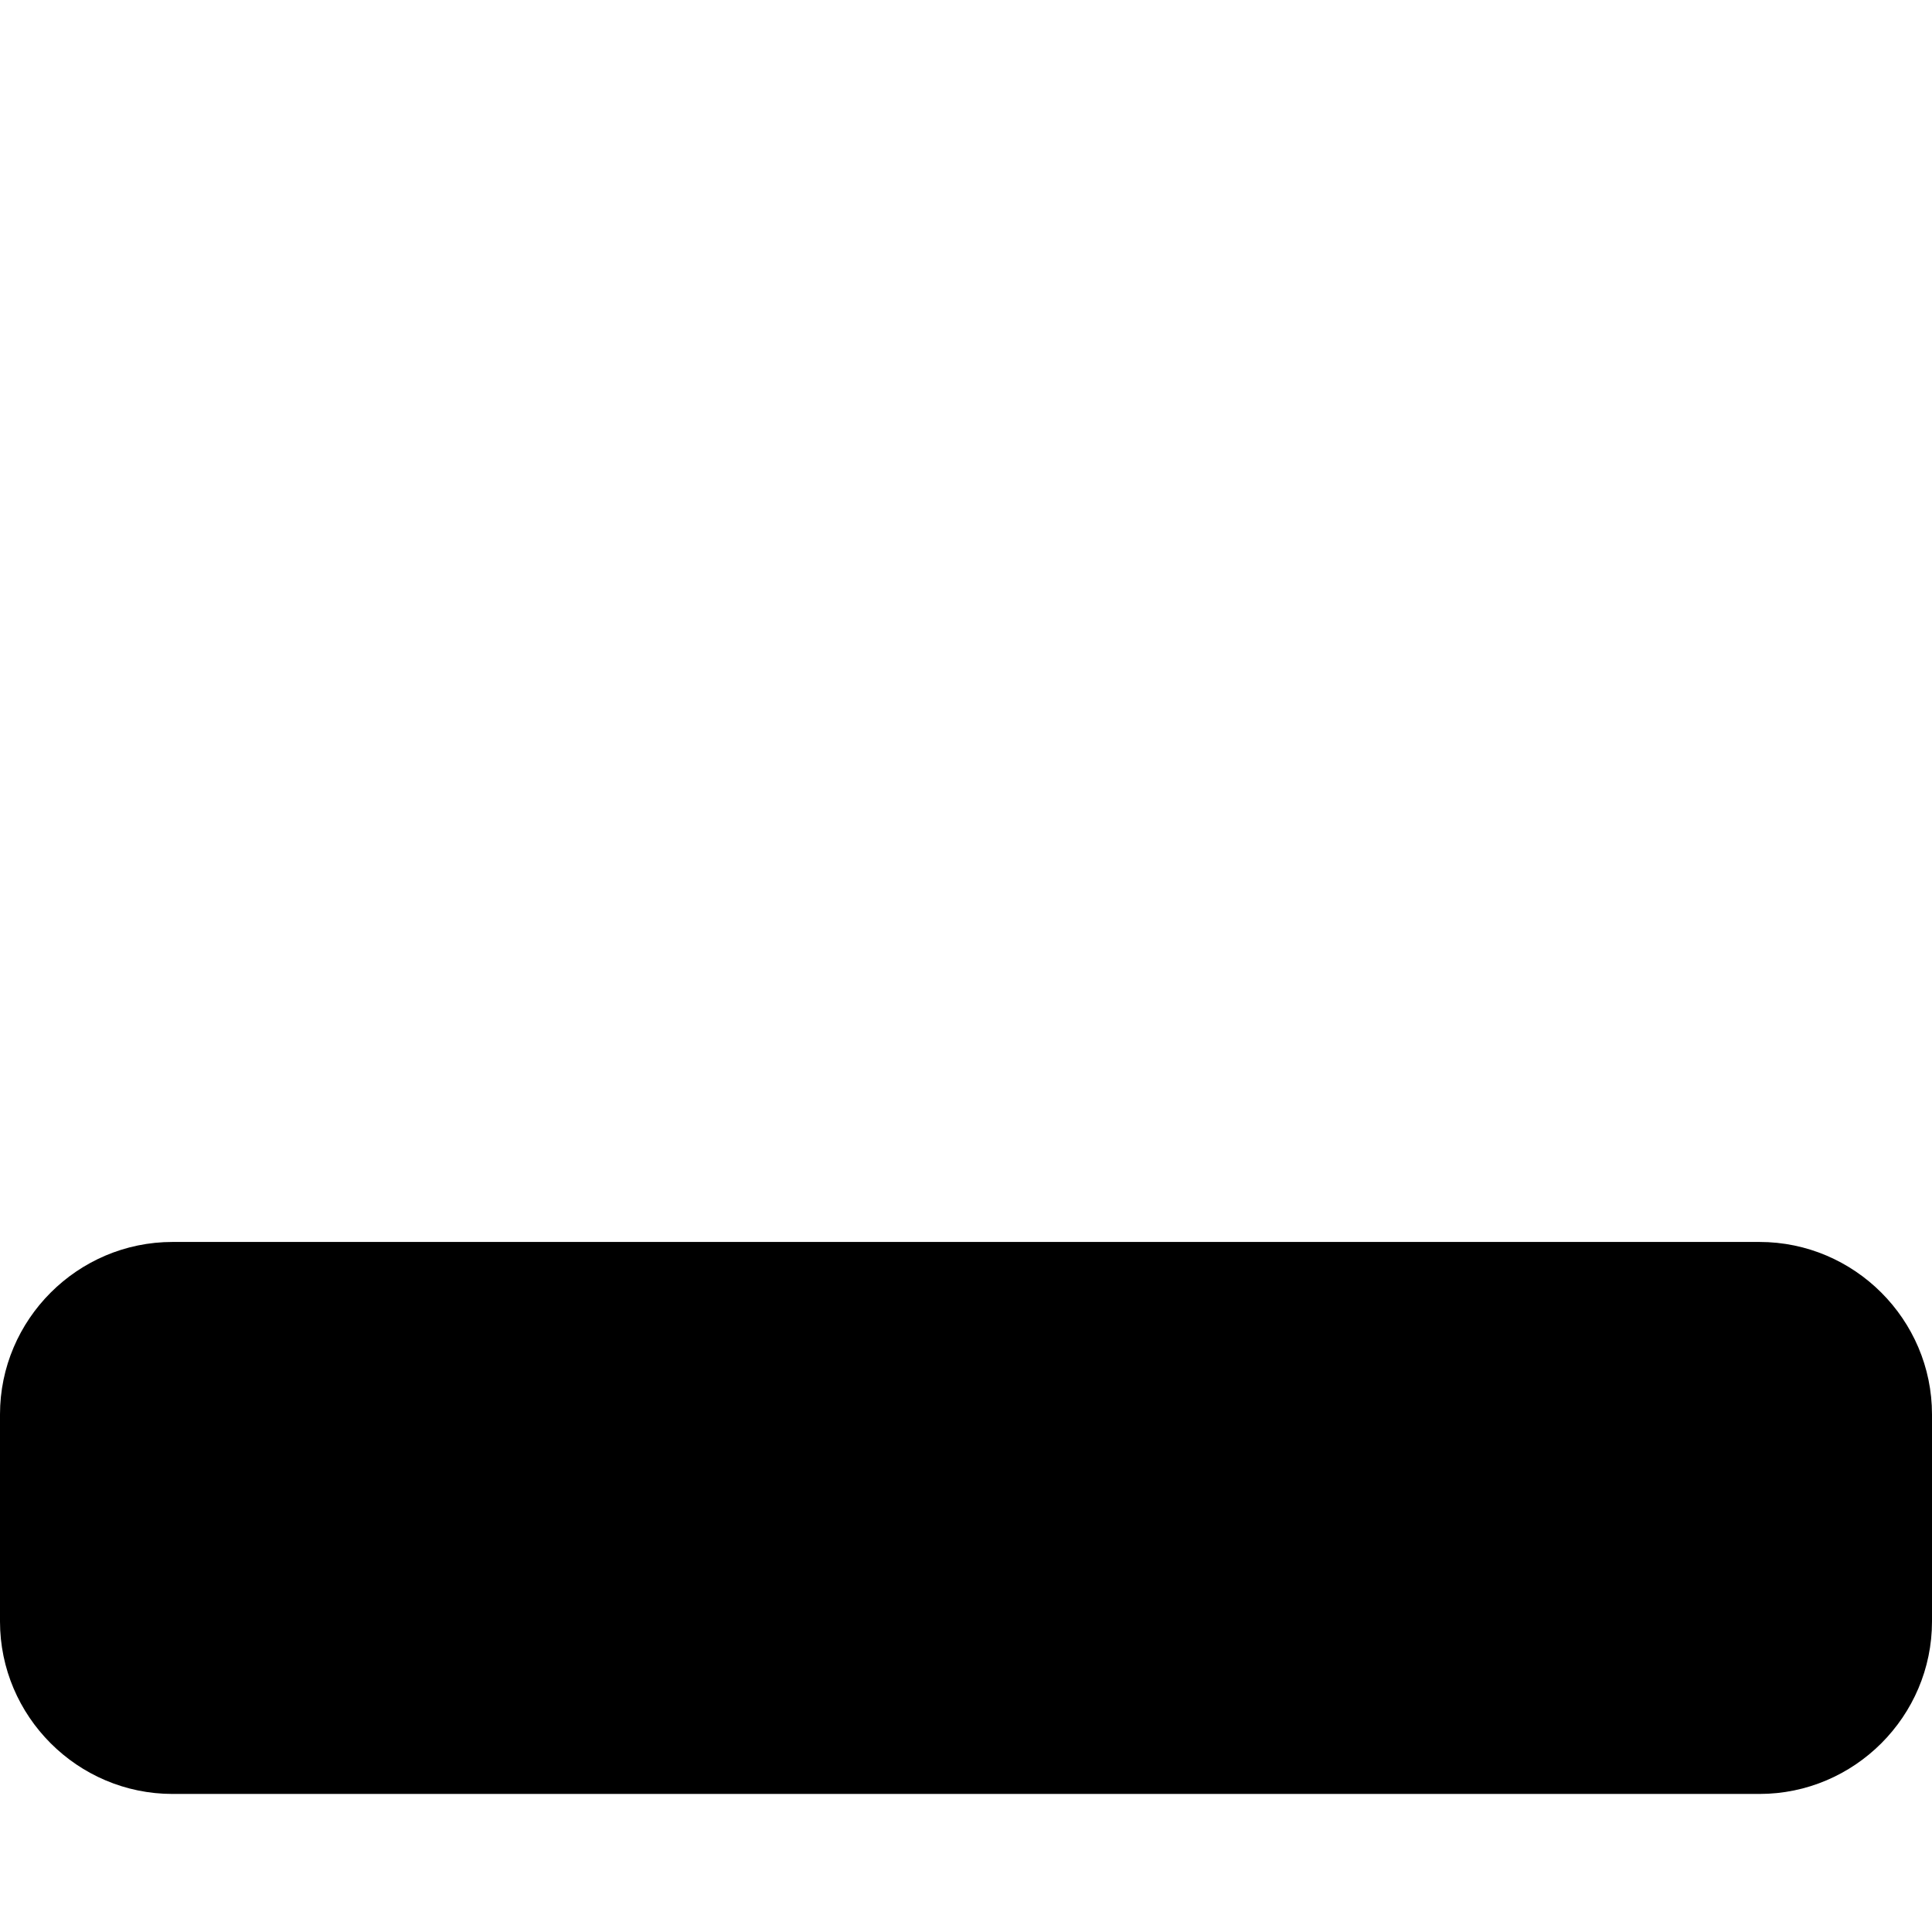 <!-- Generated by IcoMoon.io -->
<svg version="1.1" xmlns="http://www.w3.org/2000/svg" width="24" height="24" viewBox="0 0 24 24">
<path d="M24 17.571v2.571c0 1.179-0.964 2.143-2.143 2.143h-19.714c-1.179 0-2.143-0.964-2.143-2.143v-2.571c0-1.179 0.964-2.143 2.143-2.143h19.714c1.179 0 2.143 0.964 2.143 2.143z"></path>
</svg>
